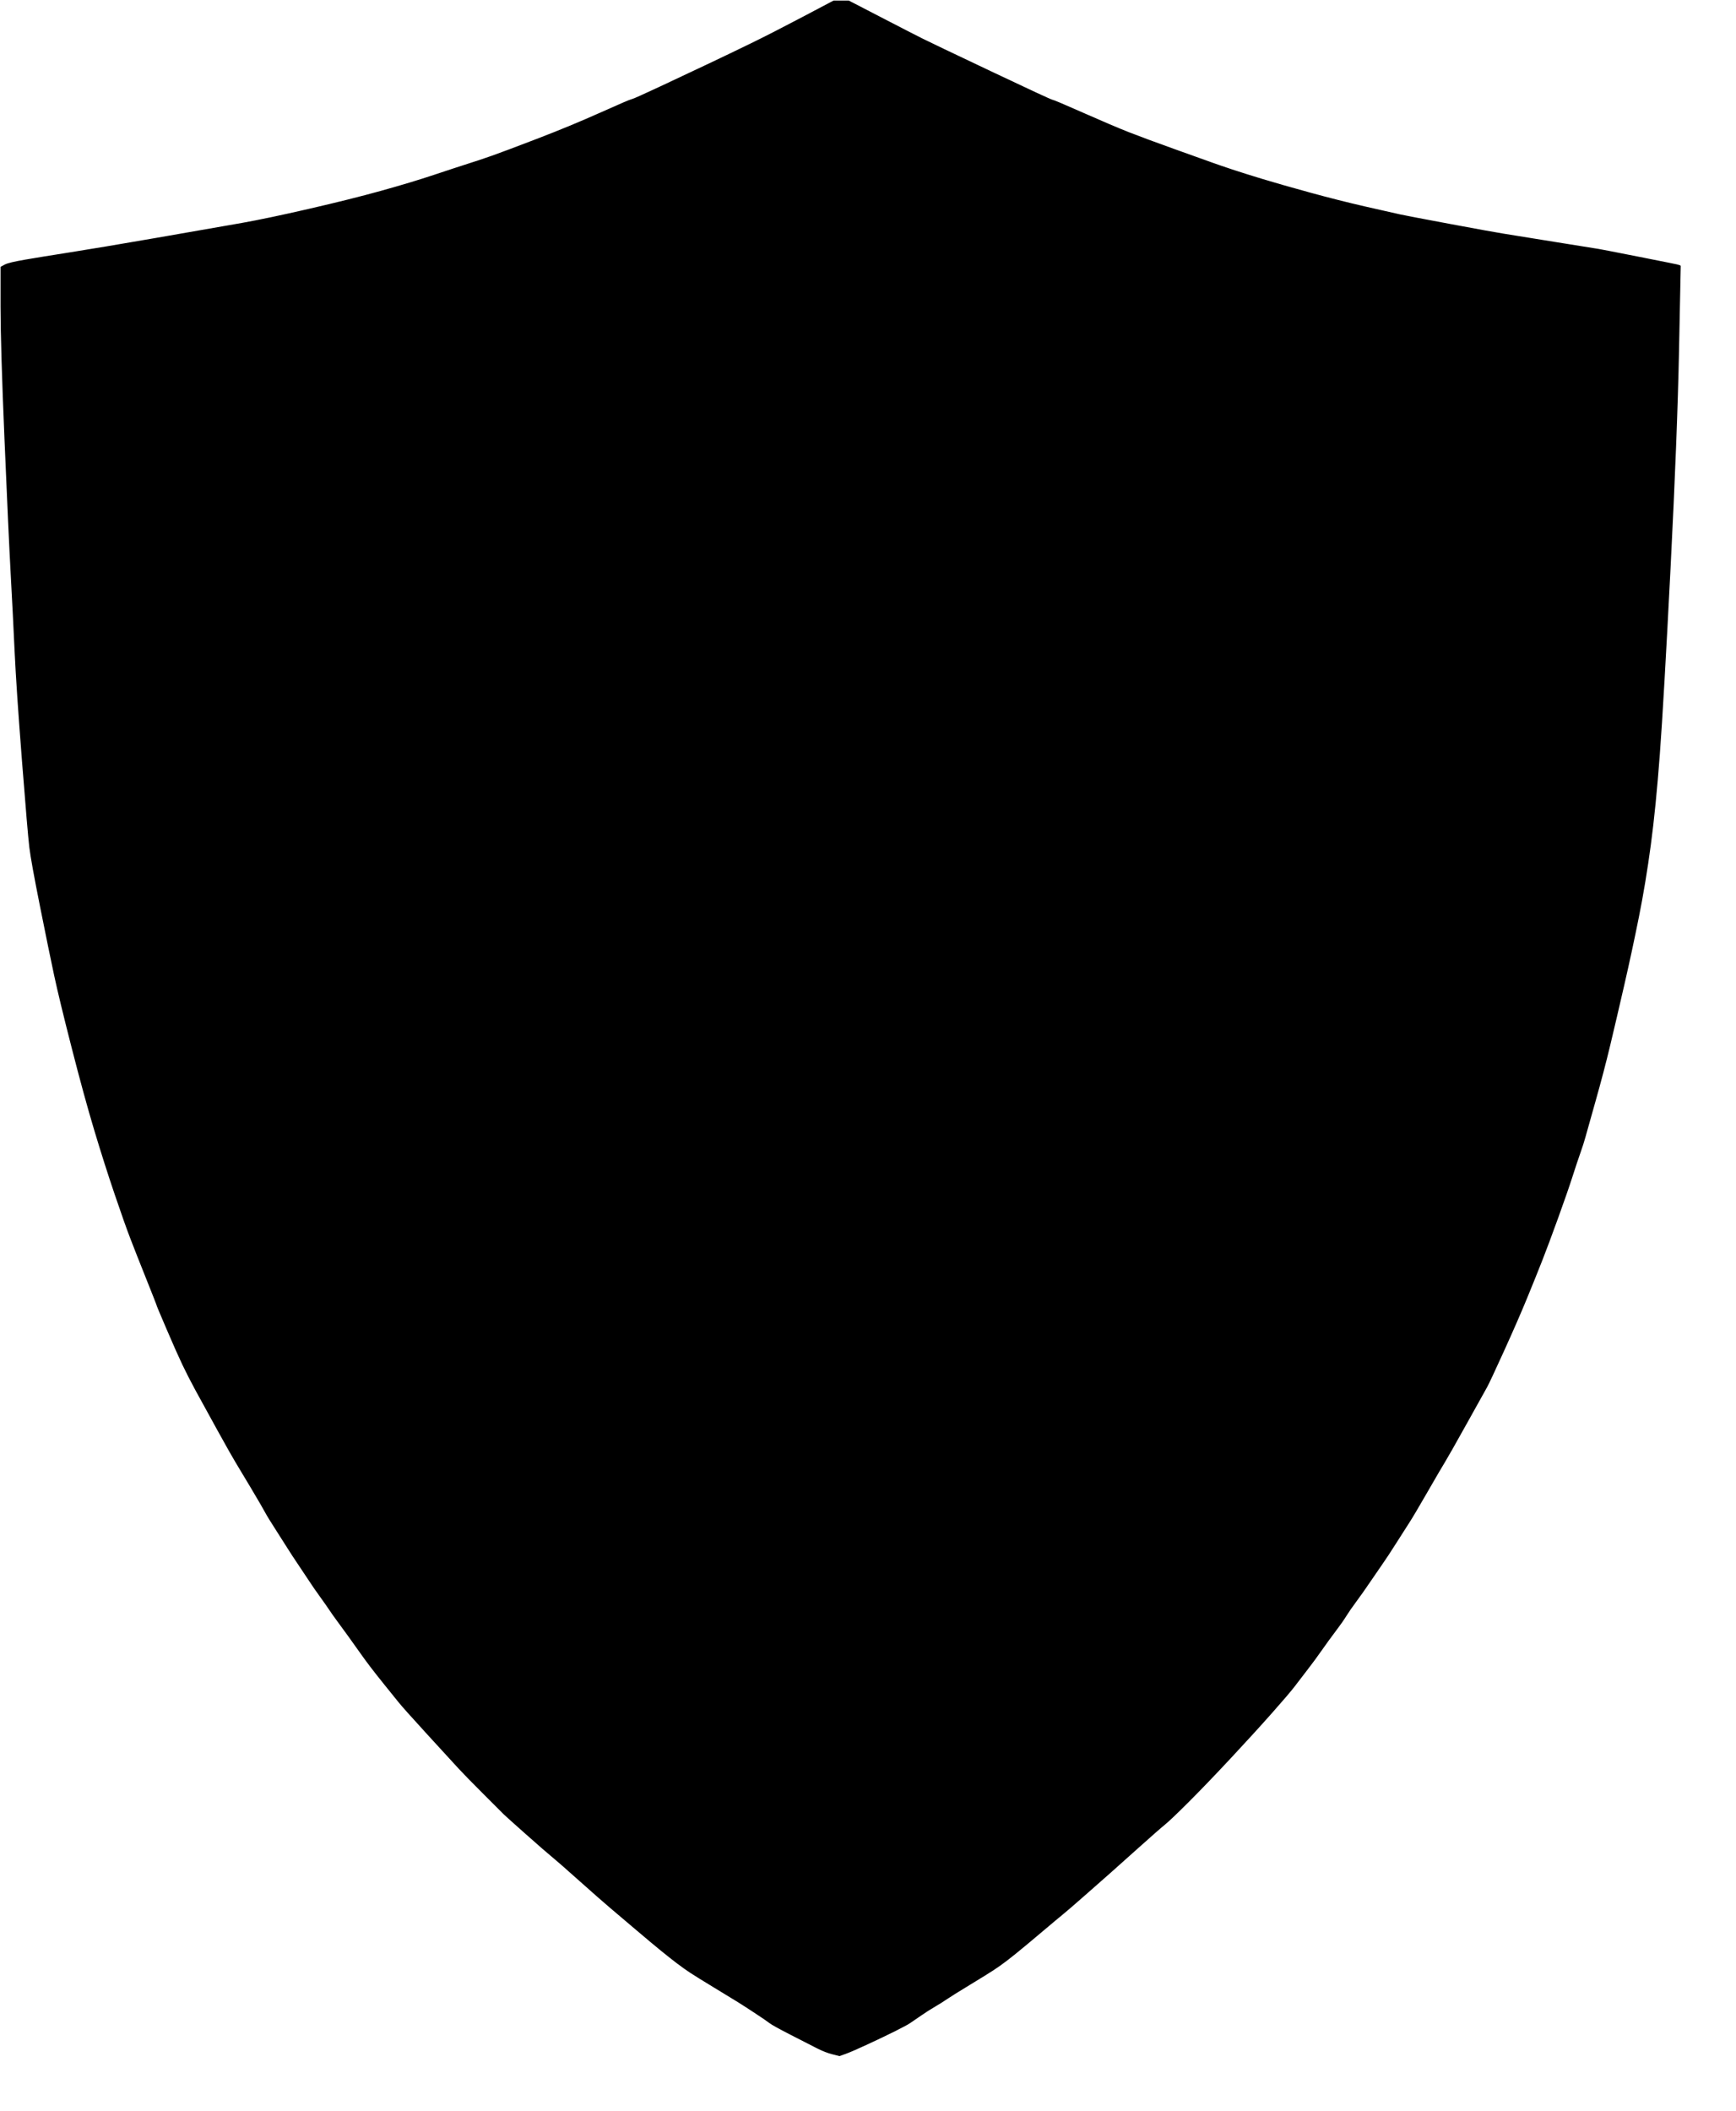 <?xml version="1.0" encoding="UTF-8"?>
<svg viewBox="0 0 1538.5 1870.5" xmlns="http://www.w3.org/2000/svg">
 <path d="m745.5 1.5h6.5l28 14.5q28 14.5 37 19t61.25 29.25 54 25 27.75 11.75 40 17 40.5 15 33.5 12 17.5 6 27 8.5 42 12 49.5 12.5 31 7 44.5 8.5 47 8.5 46.5 7.5 37.5 6 36 7 35.75 7.25l0.25 0.25-1.5 74.5q-1.5 74.5-7.5 192.5t-9.5 165-8 80.5-10.5 63.5-13 60.5-12.5 53.5-13 49.5-9 32-4.5 14-7 21-12.5 36-14 37.5-13.5 33.5-20.5 47-15 32-18.25 32.75-19 33.5-15.5 26.5-16 27-11.5 18-12.5 19-11 16-12 17-9 13-9.5 13.5-12 16.5-12.5 17-11.5 15-20.25 23.75-36.5 40-37 38.5-21.25 20.25-24.5 21.5-23.5 21-21 18.5-22 19-12 10-18.75 15.75-18.25 14.75-12 8.5-21 13-20 12.5-10.75 6.75-12.5 8-9.5 6.5-13 7-24 11.5-19.5 8.5l-5.5 2-6-1.5q-6-1.5-13-5t-23.5-12-19-10.5-12.75-8.75-15.5-10-20.5-12.5-21-13-12-8.5-14.25-11.25-21.25-17.75-23-19.5-28.5-25-24-21-23-20-19.75-17.75-17.75-17.75-22-22.5-27.5-30-25.5-28.5-12.5-15.5-13-16.5-9.5-13-10-14-9.5-13-7.25-10.25-8.25-11.75-9-13-10-15-9.5-14.5-10.5-16.5-9.5-15.5-12.5-21.5-13.5-22.5-16.25-28.75-19.5-35.5-11.5-22.5-14-31.5-9-21.5-9-23-14-35.5-14-39.5-18-56.5-20-73-15.5-64-12.5-61-9.5-52.5-6.5-76.5-6.5-96.5-3.5-69-5.5-119.5-3.5-117.5v-34.5l3.25-1.75q3.25-1.75 17.75-4.25t40-6.5 77.5-13 74.5-13 59.5-12.5 64-16 46.5-14 30.5-10 21-7 40-15 56.25-23.25 28-12 25.25-11.25 42.5-20 37.5-18 46-23.5l27.5-14.5h6.5z" fill-rule="evenodd" stroke="#000" stroke-width="2"/>
</svg>
